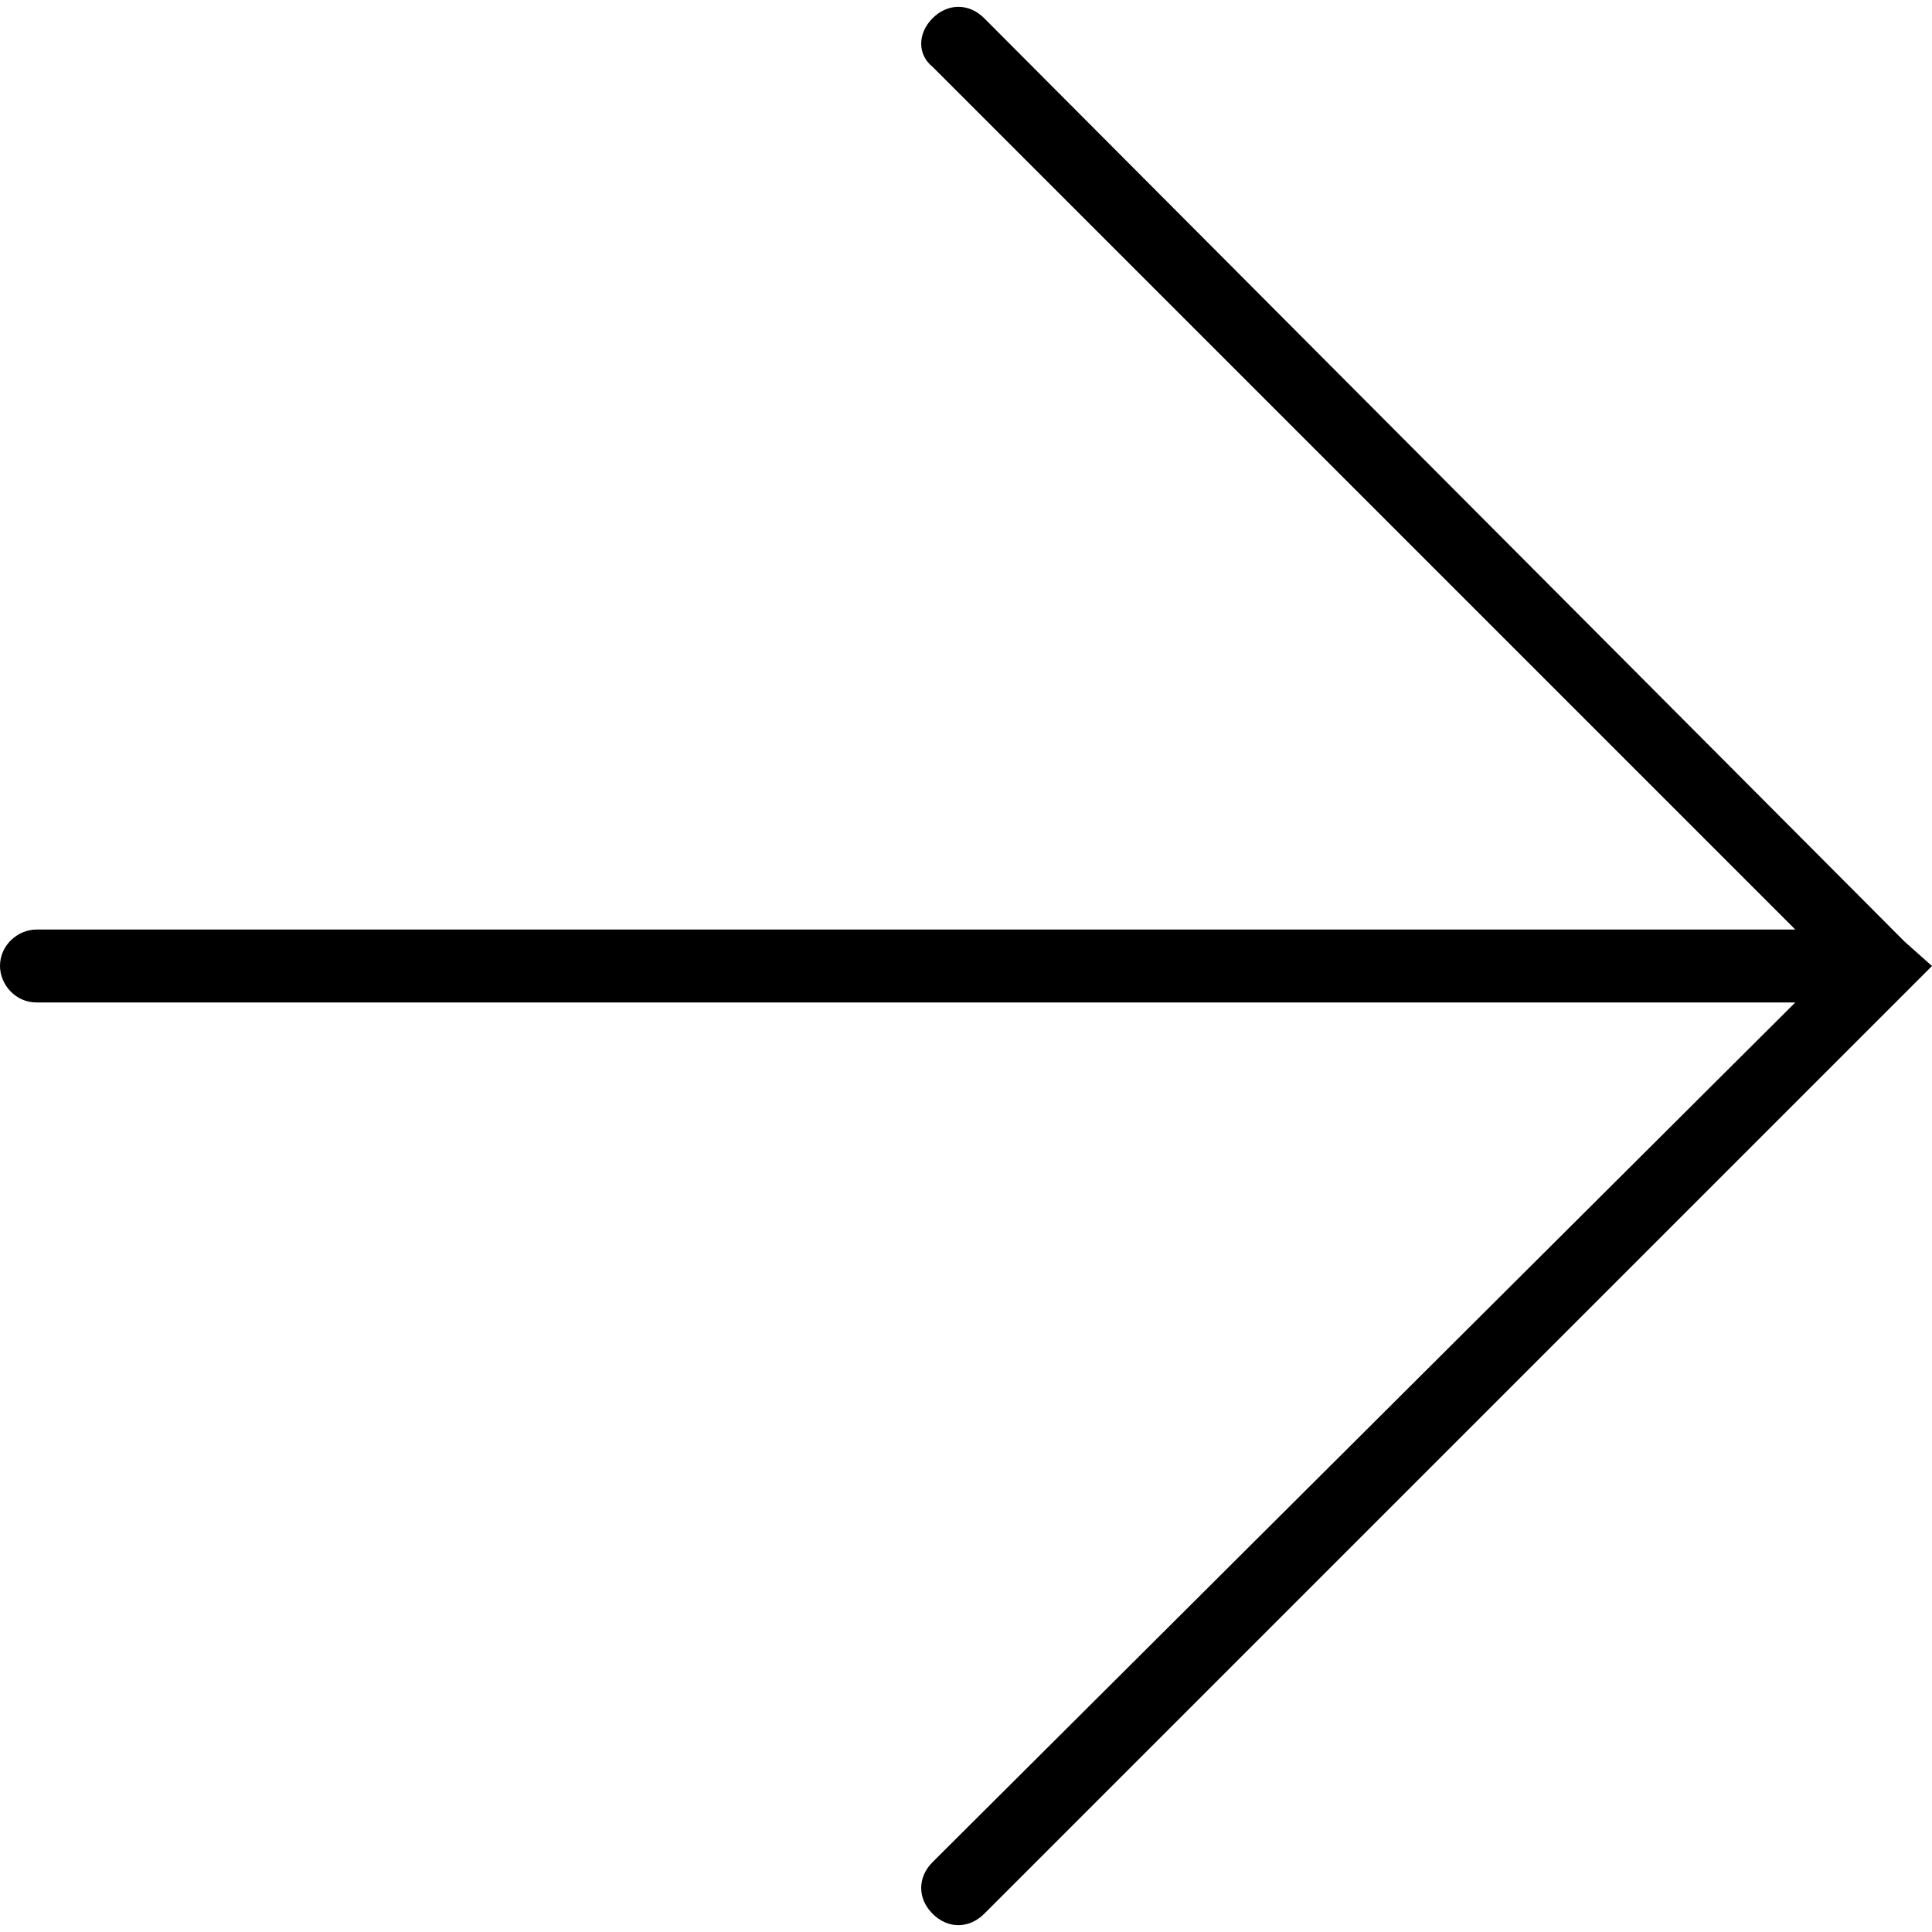 <svg xmlns="http://www.w3.org/2000/svg" viewBox="0 0 63.6 63.6"><path d="M30.7.6c-.5.5-.5 1.2 0 1.6l28.4 28.4H1.2c-.6 0-1.2.5-1.2 1.2 0 .6.5 1.2 1.2 1.2h57.9L30.7 61.3c-.5.5-.5 1.2 0 1.7s1.2.5 1.7 0l30.4-30.4.8-.8-.9-.8L32.4.6c-.5-.5-1.2-.5-1.7 0z"/></svg>
